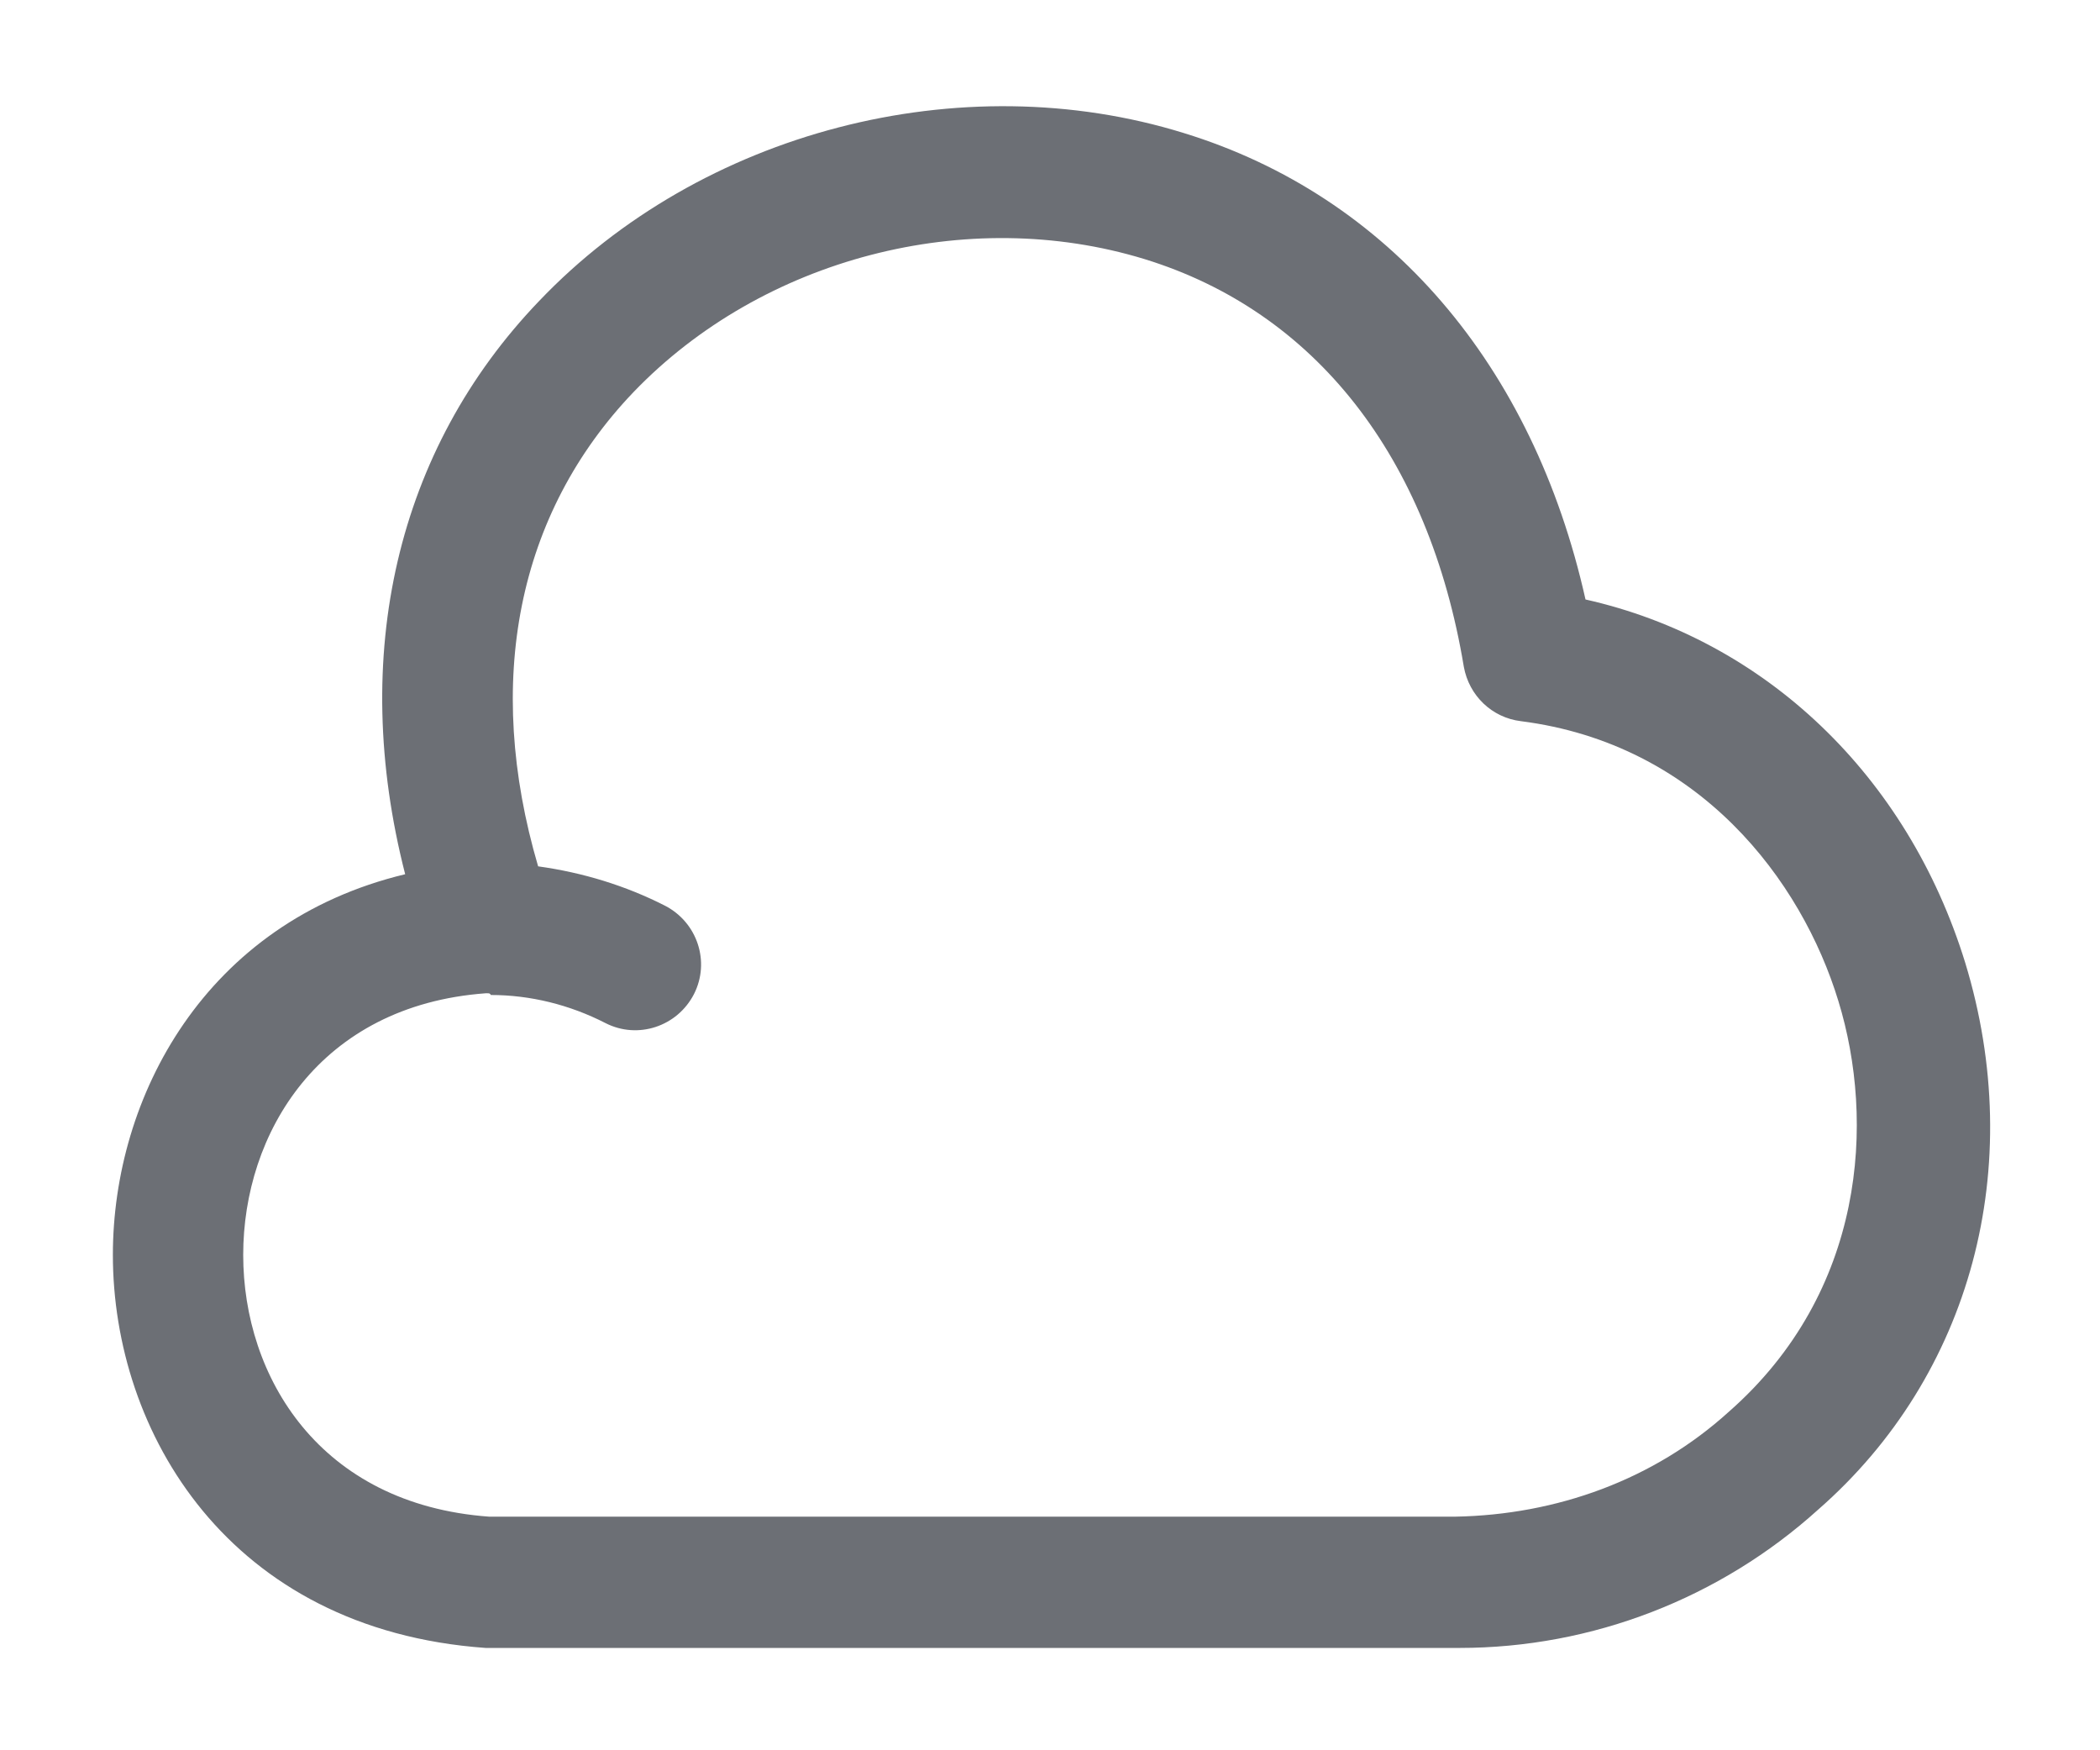 <svg width="24" height="20" viewBox="0 0 16 12" fill="none" xmlns="http://www.w3.org/2000/svg">
<path d="M11.12 11.887C11.113 11.887 11.1 11.887 11.093 11.887H3.7C1.74 11.747 0.86 10.24 0.86 8.893C0.86 7.693 1.56 6.36 3.087 5.993C2.66 4.327 3.02 2.76 4.107 1.627C5.34 0.333 7.32 -0.18 9.02 0.347C10.58 0.827 11.68 2.113 12.08 3.9C13.447 4.207 14.533 5.24 14.973 6.667C15.447 8.22 15.02 9.813 13.853 10.833C13.107 11.507 12.133 11.887 11.12 11.887ZM3.713 6.9C3.707 6.9 3.707 6.9 3.7 6.9C2.433 6.993 1.853 7.967 1.853 8.893C1.853 9.82 2.433 10.793 3.727 10.887H11.087C11.86 10.873 12.6 10.607 13.173 10.087C14.213 9.173 14.287 7.873 14.007 6.96C13.727 6.04 12.947 5 11.587 4.827C11.367 4.8 11.193 4.633 11.153 4.413C10.887 2.813 10.02 1.707 8.72 1.307C7.367 0.893 5.807 1.3 4.827 2.32C3.94 3.247 3.687 4.527 4.1 5.933C4.44 5.98 4.767 6.08 5.067 6.233C5.313 6.36 5.413 6.66 5.287 6.907C5.16 7.153 4.86 7.253 4.613 7.127C4.34 6.987 4.04 6.913 3.74 6.913C3.733 6.9 3.727 6.9 3.713 6.9Z" fill="#6C6F75"/>
</svg>

